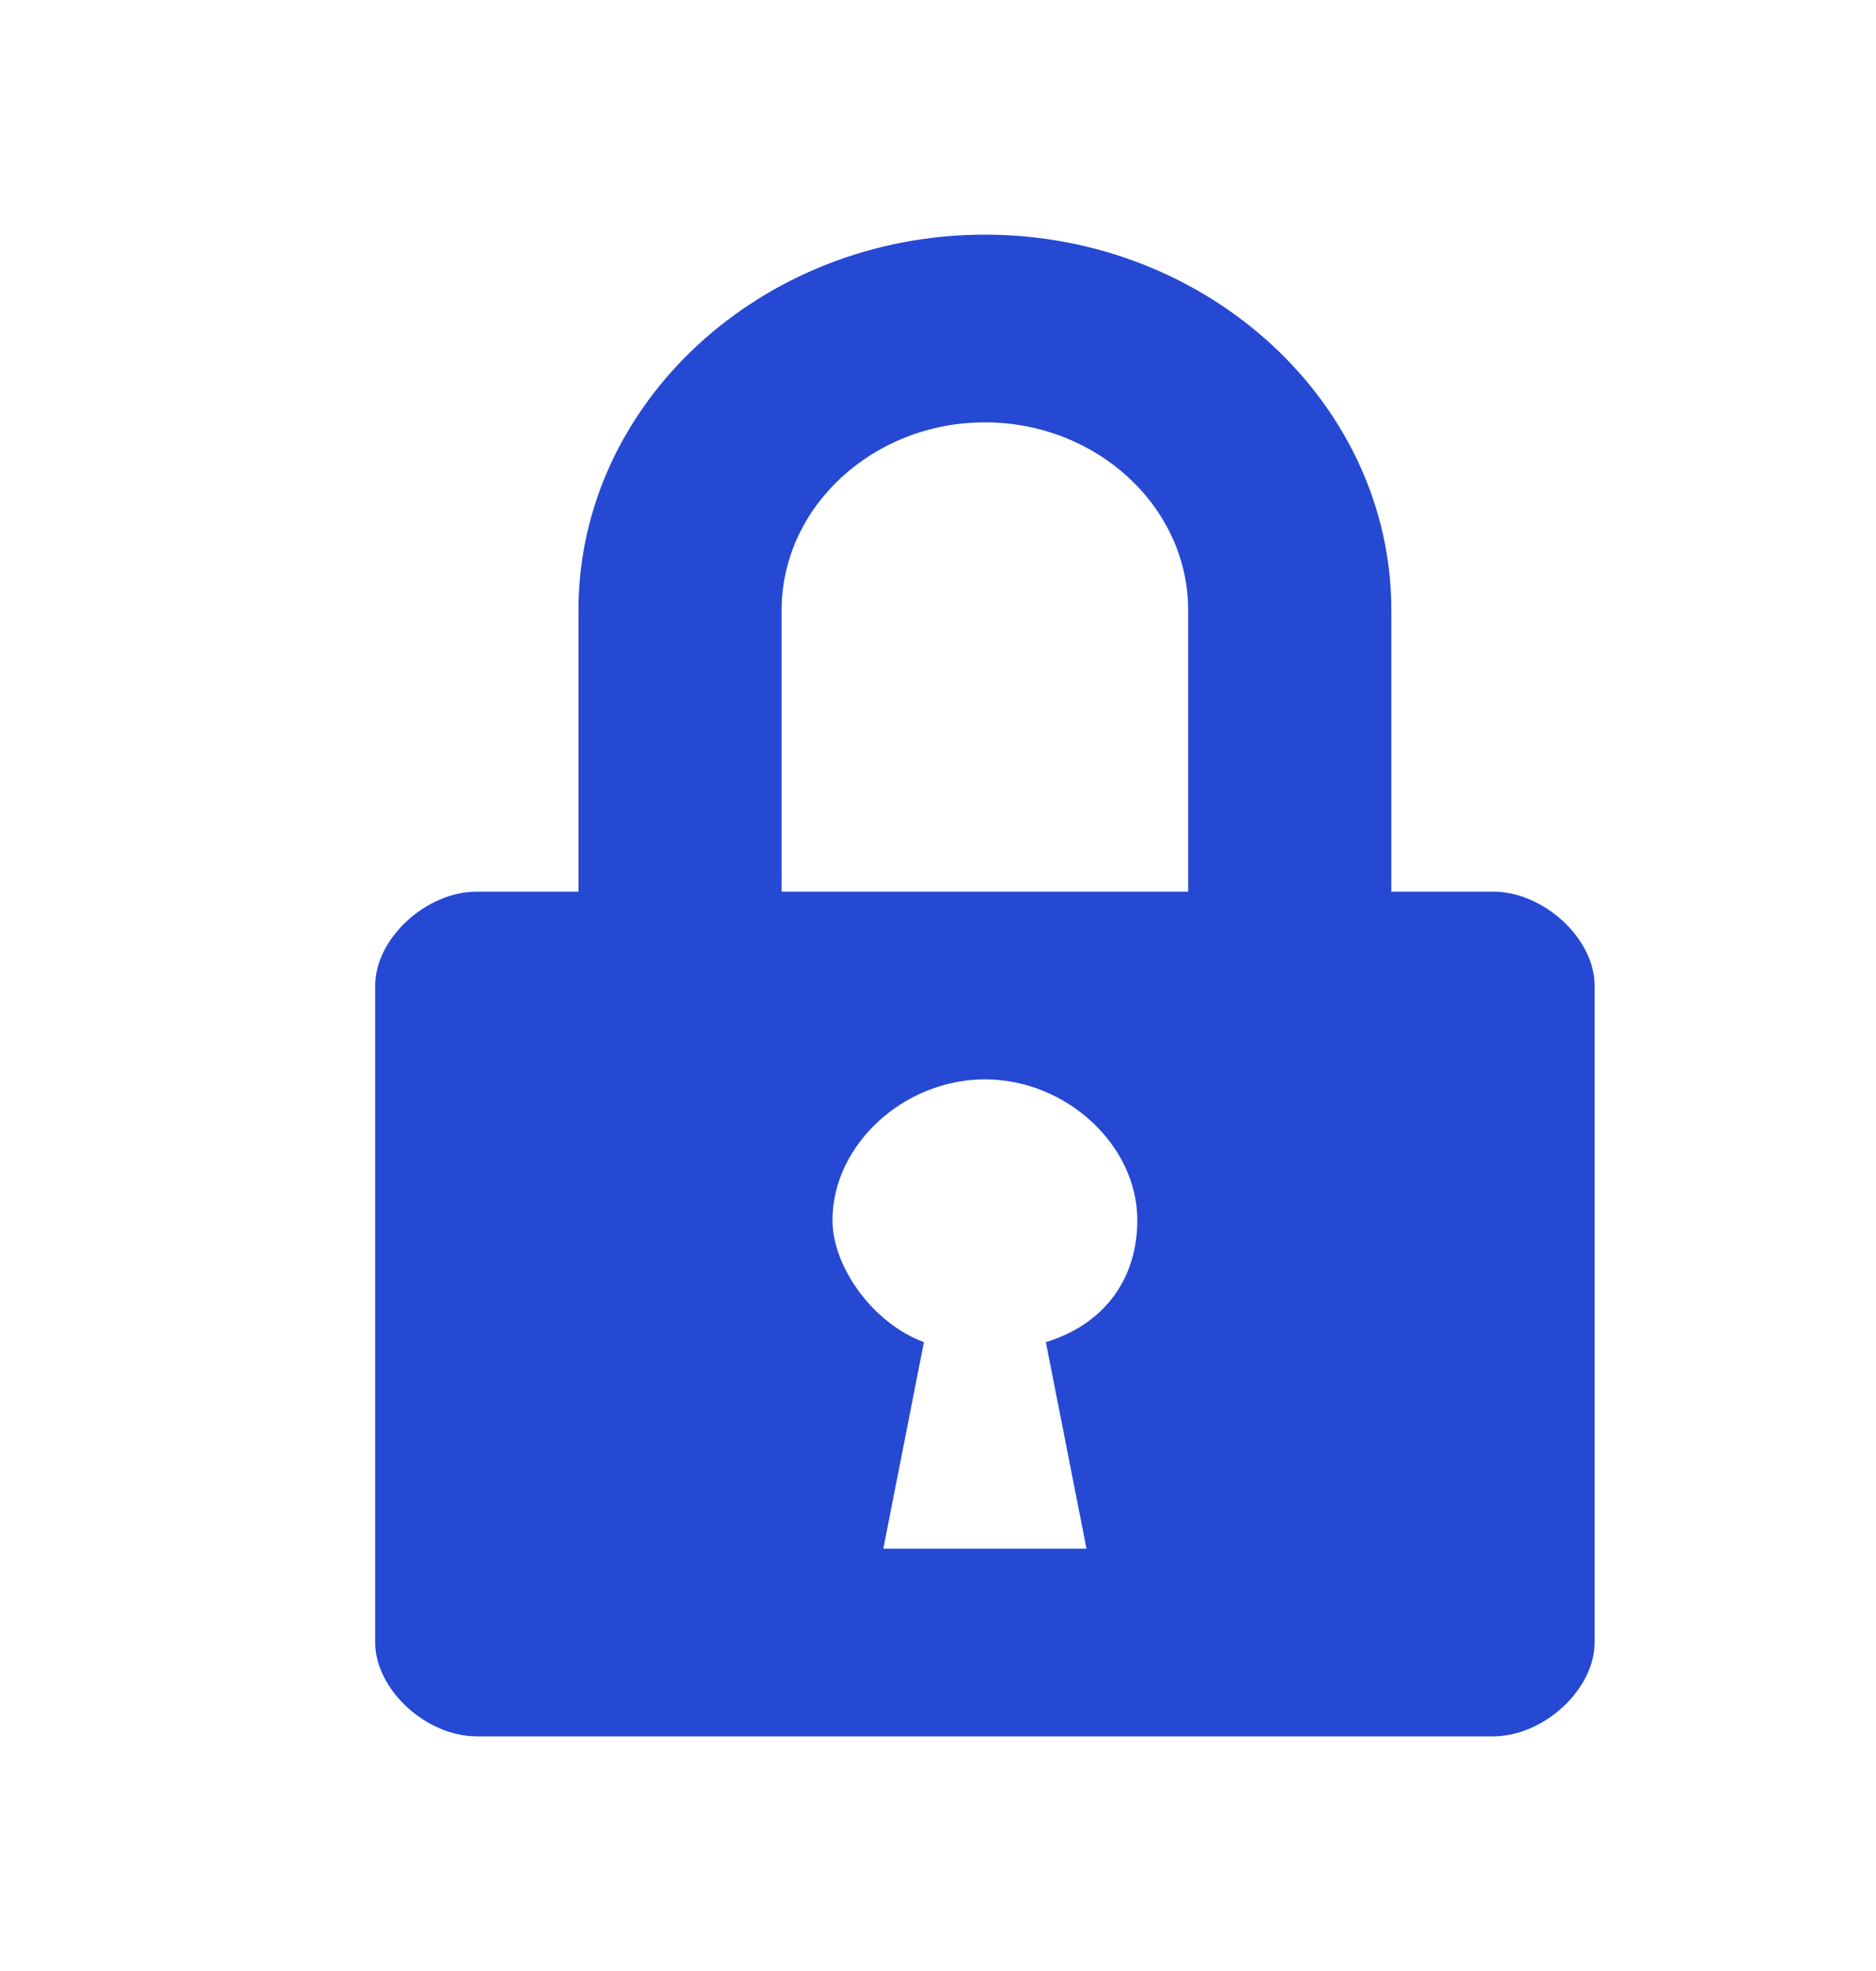 <svg width="20" height="21" viewBox="0 0 20 21" fill="none" xmlns="http://www.w3.org/2000/svg">
<path d="M15.917 9.5H14.833V6.5C14.833 4.3 12.883 2.5 10.5 2.5C8.117 2.5 6.167 4.3 6.167 6.5V9.5H5.083C4.542 9.5 4 10 4 10.5V17.5C4 18 4.542 18.5 5.083 18.5H15.917C16.458 18.5 17 18 17 17.5V10.5C17 10 16.458 9.5 15.917 9.5ZM11.583 16.5H9.417L9.85 14.3C9.308 14.1 8.875 13.5 8.875 13C8.875 12.2 9.633 11.5 10.5 11.5C11.367 11.5 12.125 12.2 12.125 13C12.125 13.6 11.8 14.1 11.15 14.3L11.583 16.5ZM12.667 9.5H8.333V6.5C8.333 5.4 9.308 4.5 10.5 4.5C11.692 4.5 12.667 5.4 12.667 6.5V9.5Z" fill="#2549D3"/>
</svg>
